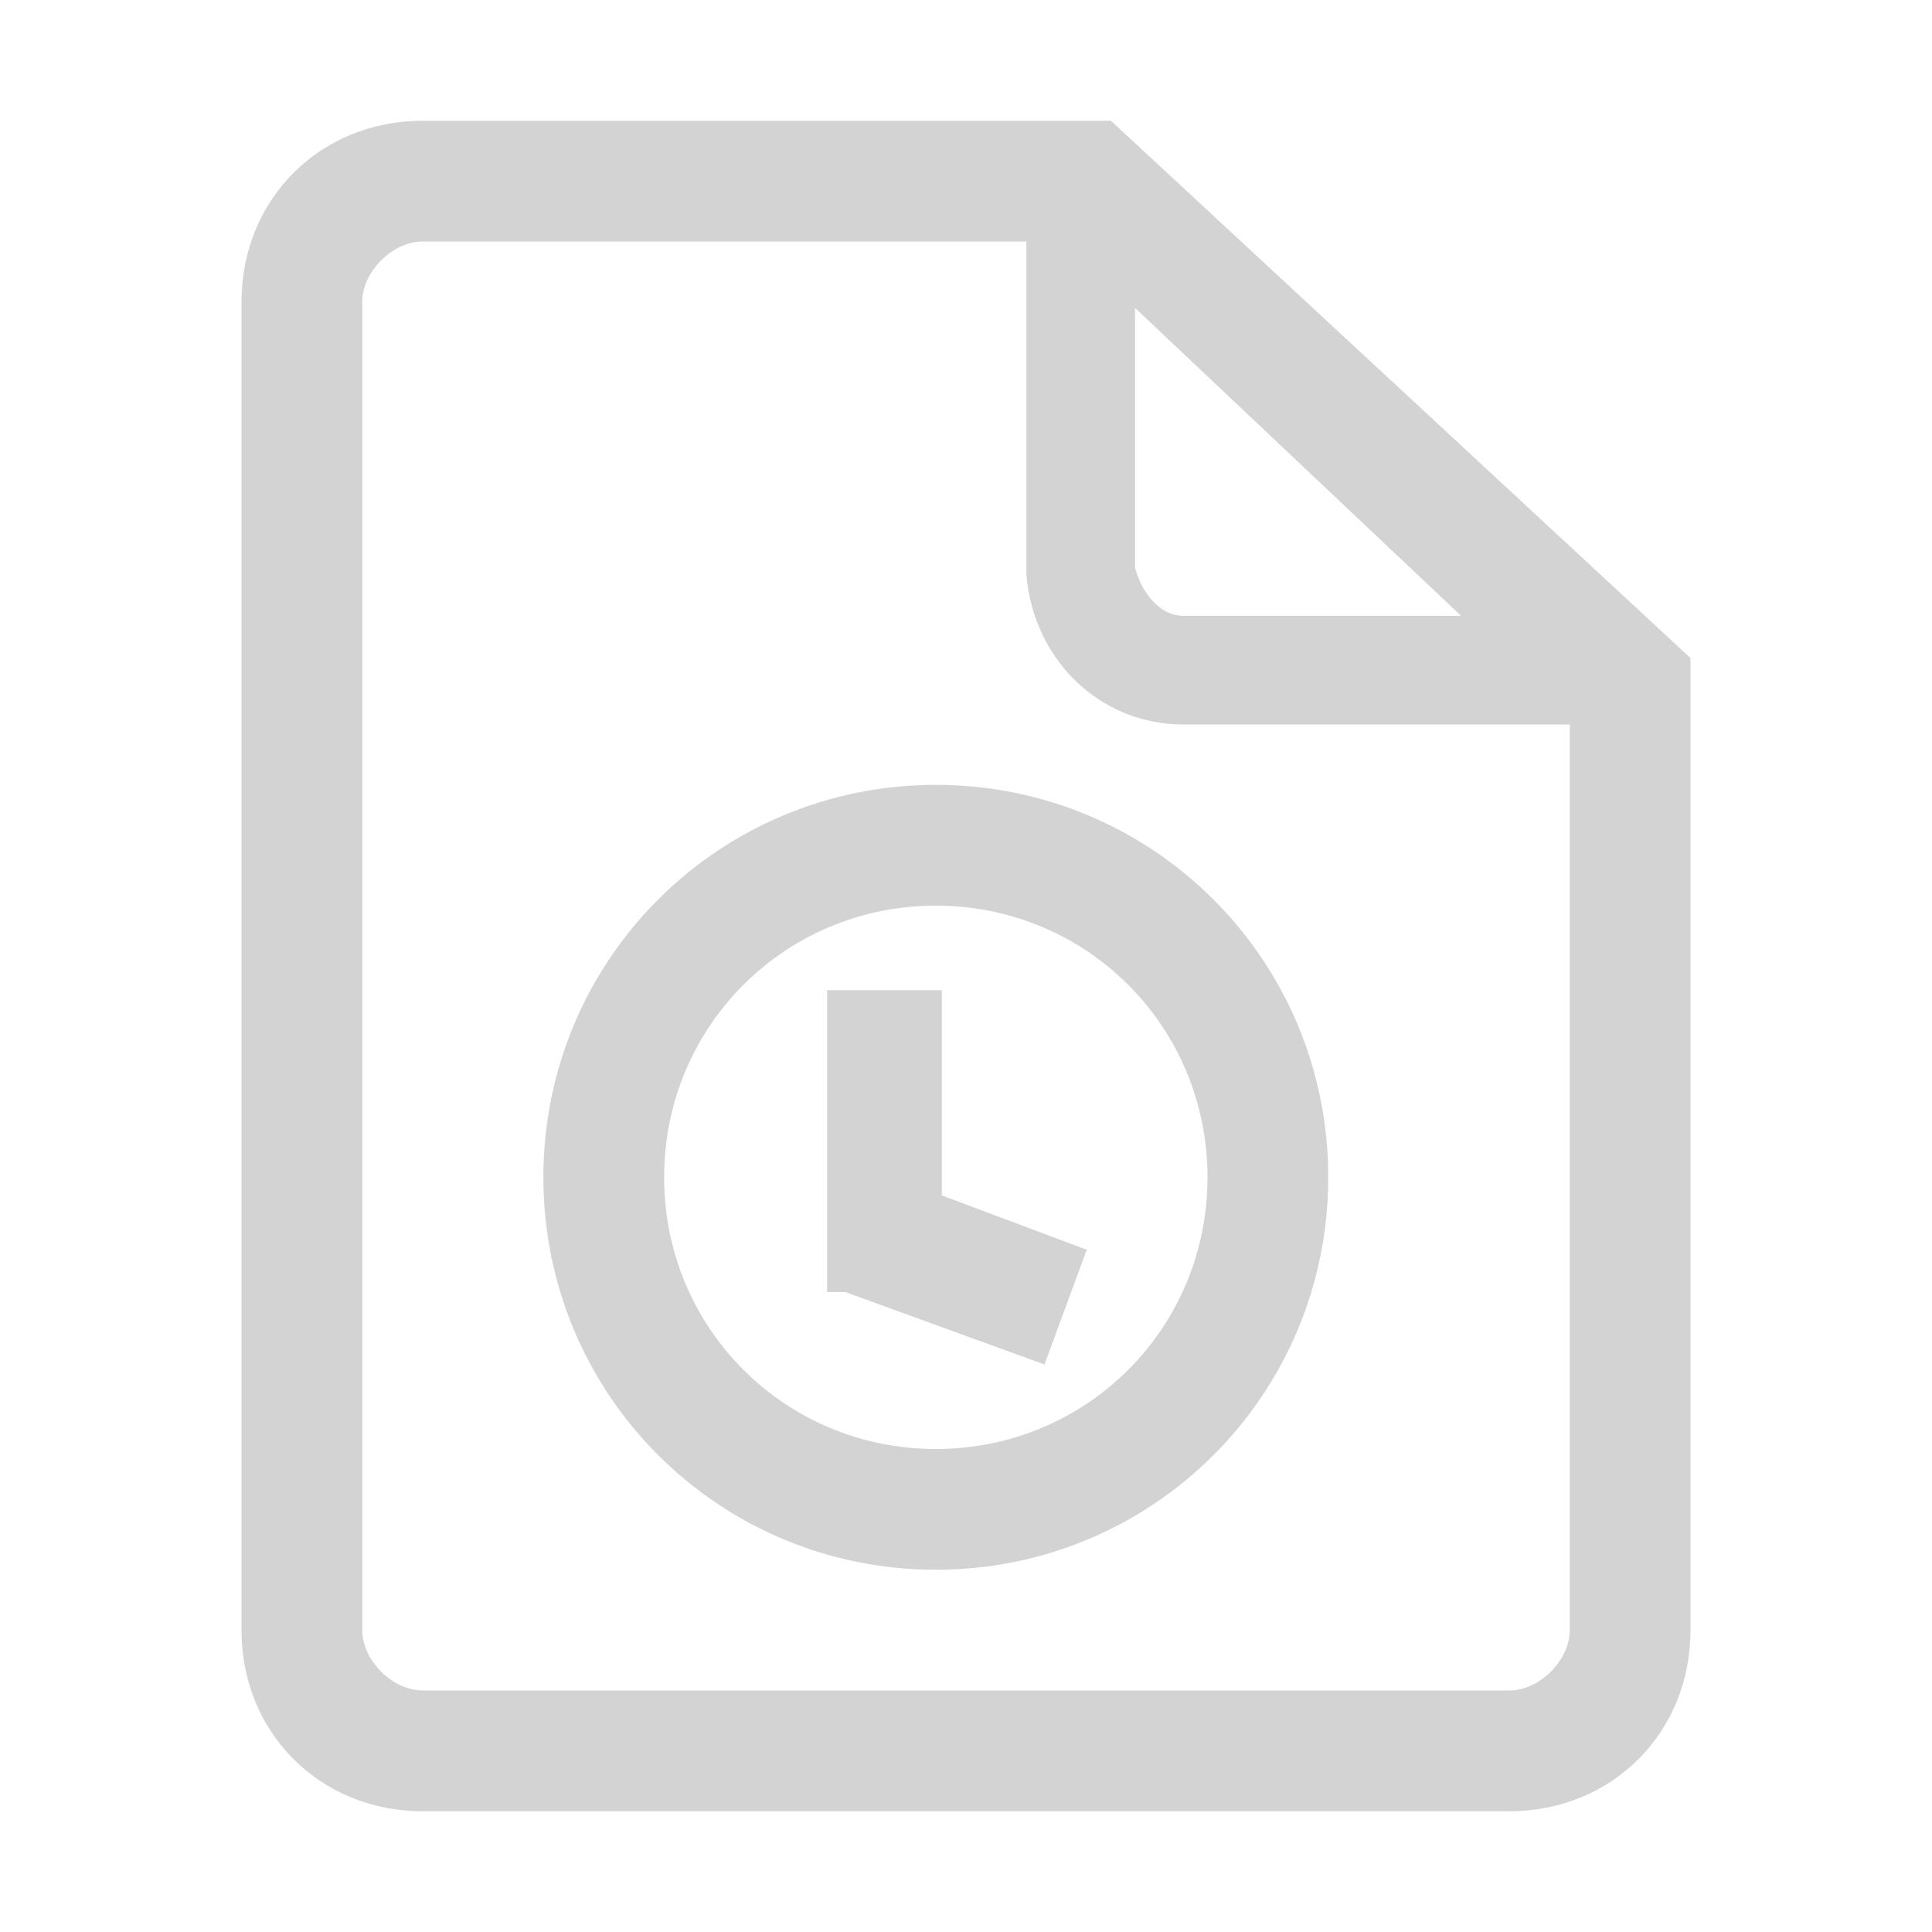 <svg t="1715218946562" class="icon" viewBox="0 0 1024 1024" version="1.1" xmlns="http://www.w3.org/2000/svg" p-id="82063"><path d="M496 416C380.8 416 288 508.8 288 624s92.8 208 208 208 208-92.8 208-208-92.8-208-208-208z m0 352C416 768 352 704 352 624s64-144 144-144 144 64 144 144-64 144-144 144z m6.4-240h-64v156.8h9.6l105.6 38.4 22.4-60.8-76.8-28.8v-105.6z m-6.4-112C380.8 416 288 508.8 288 624s92.8 208 208 208 208-92.8 208-208-92.8-208-208-208z m0 352C416 768 352 704 352 624s64-144 144-144 144 64 144 144-64 144-144 144z m6.4-240h-64v156.8h9.6l105.6 38.4 22.4-60.8-76.8-28.8v-105.6zM588.8 64H224C169.6 64 128 105.6 128 160v704c0 54.4 41.6 96 96 96h576c54.4 0 96-41.6 96-96V348.8L588.8 64z m12.8 99.2l172.8 163.2h-147.2c-12.8 0-22.4-12.8-25.6-25.6V163.2zM832 864c0 16-16 32-32 32H224c-16 0-32-16-32-32V160c0-16 16-32 32-32h320v176c3.2 44.8 38.4 80 83.2 80H832v480zM288 624c0 115.2 92.8 208 208 208s208-92.8 208-208-92.8-208-208-208S288 508.8 288 624z m352 0c0 80-64 144-144 144S352 704 352 624s64-144 144-144 144 64 144 144z m-201.6-96v156.8h9.6l105.6 38.4 22.4-60.8-76.8-28.8v-108.8h-60.8z" p-id="82064" fill="#D3D3D3"></path></svg>